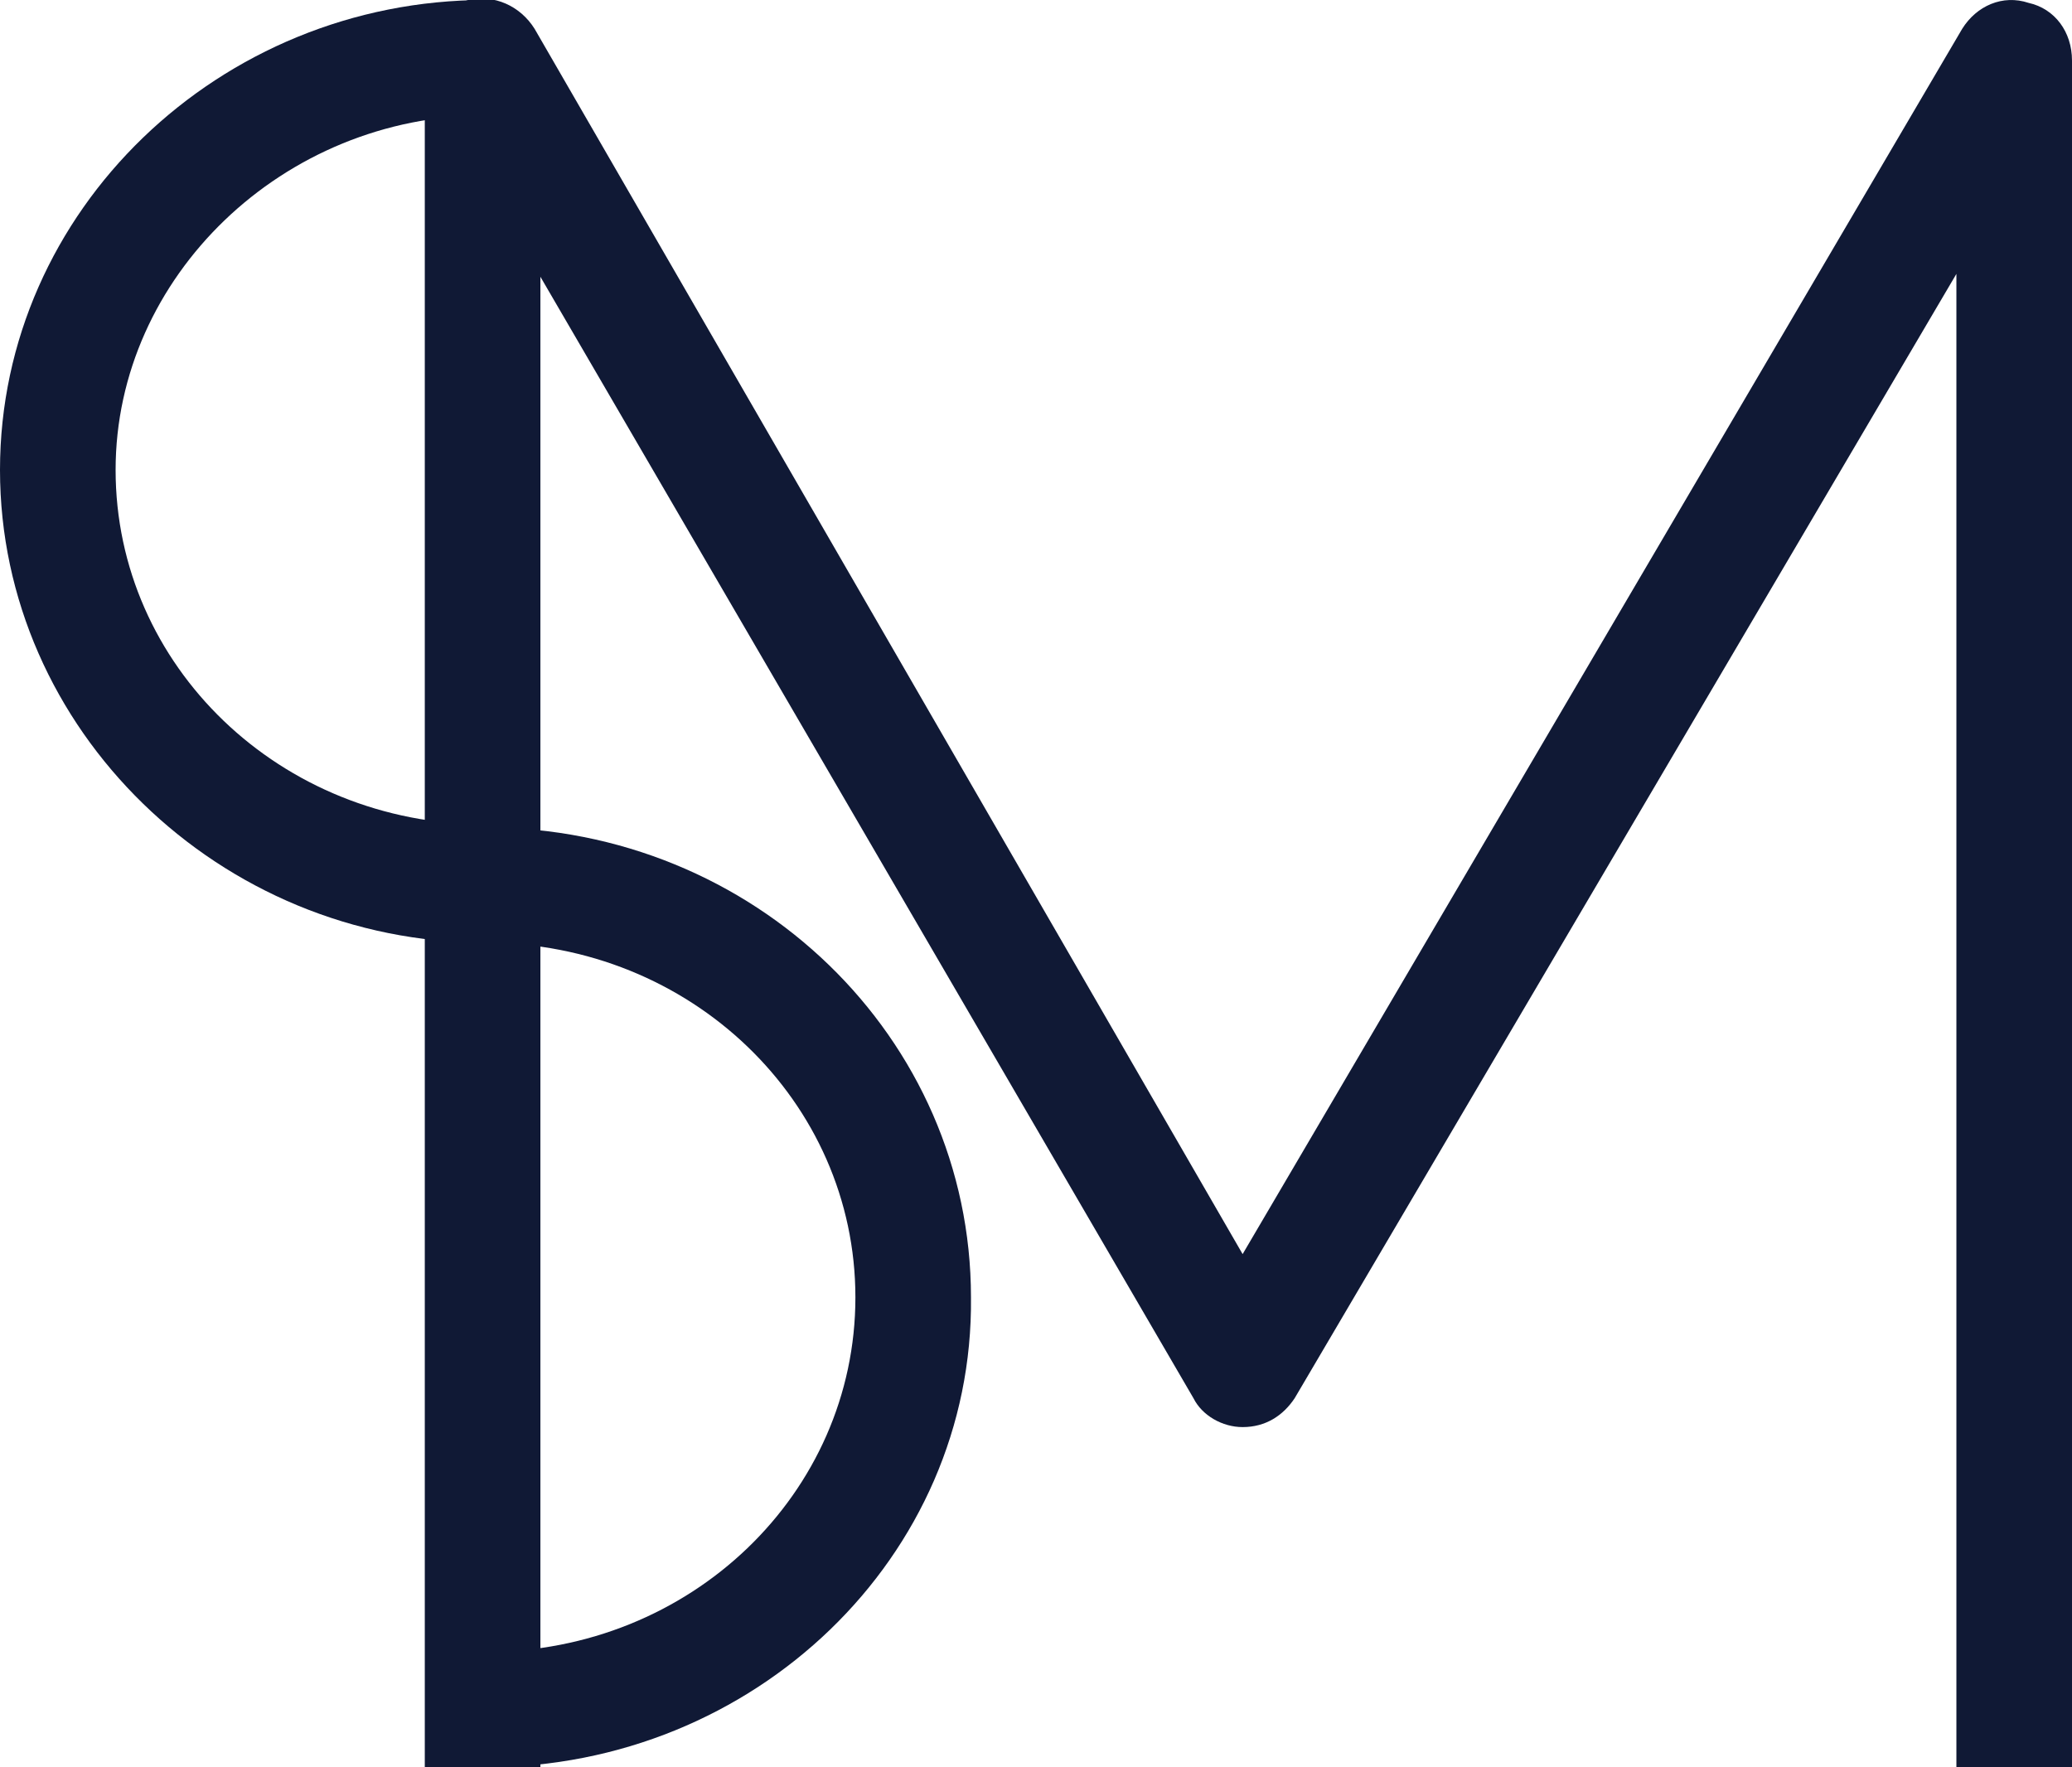 <svg width="68" height="58" viewBox="0 0 68 58" fill="none" xmlns="http://www.w3.org/2000/svg">
<g clip-path="url(#clip0_31_208)">
<path d="M68 58H64.206V8.989L42.488 45.889C42.109 46.457 41.54 46.835 40.781 46.835C40.117 46.835 39.453 46.457 39.169 45.889L17.735 9.083V58.095H13.941V1.892C13.941 1.041 14.51 0.284 15.364 5.29934e-06C16.218 -0.189 17.071 0.189 17.545 0.946L40.781 41.158L64.396 0.946C64.87 0.189 65.724 -0.189 66.577 0.095C67.431 0.284 68 1.041 68 1.987V58Z" fill="#101935"/>
<path d="M15.933 30.94C7.208 30.94 0 23.938 0 15.422C0 6.907 7.208 0 15.933 0V3.785C9.294 3.785 3.794 9.083 3.794 15.422C3.794 21.856 9.199 27.06 15.933 27.06V30.94Z" fill="#101935"/>
<path d="M15.933 58V54.215C22.667 54.215 28.073 49.011 28.073 42.578C28.073 36.144 22.667 30.94 15.933 30.94V27.155C24.753 27.155 31.866 34.062 31.866 42.578C31.961 51.093 24.753 58 15.933 58Z" fill="#101935"/>
</g>
<defs>
<clipPath id="clip0_31_208">
<rect width="68" height="58" fill="white"/>
</clipPath>
</defs>
</svg>
